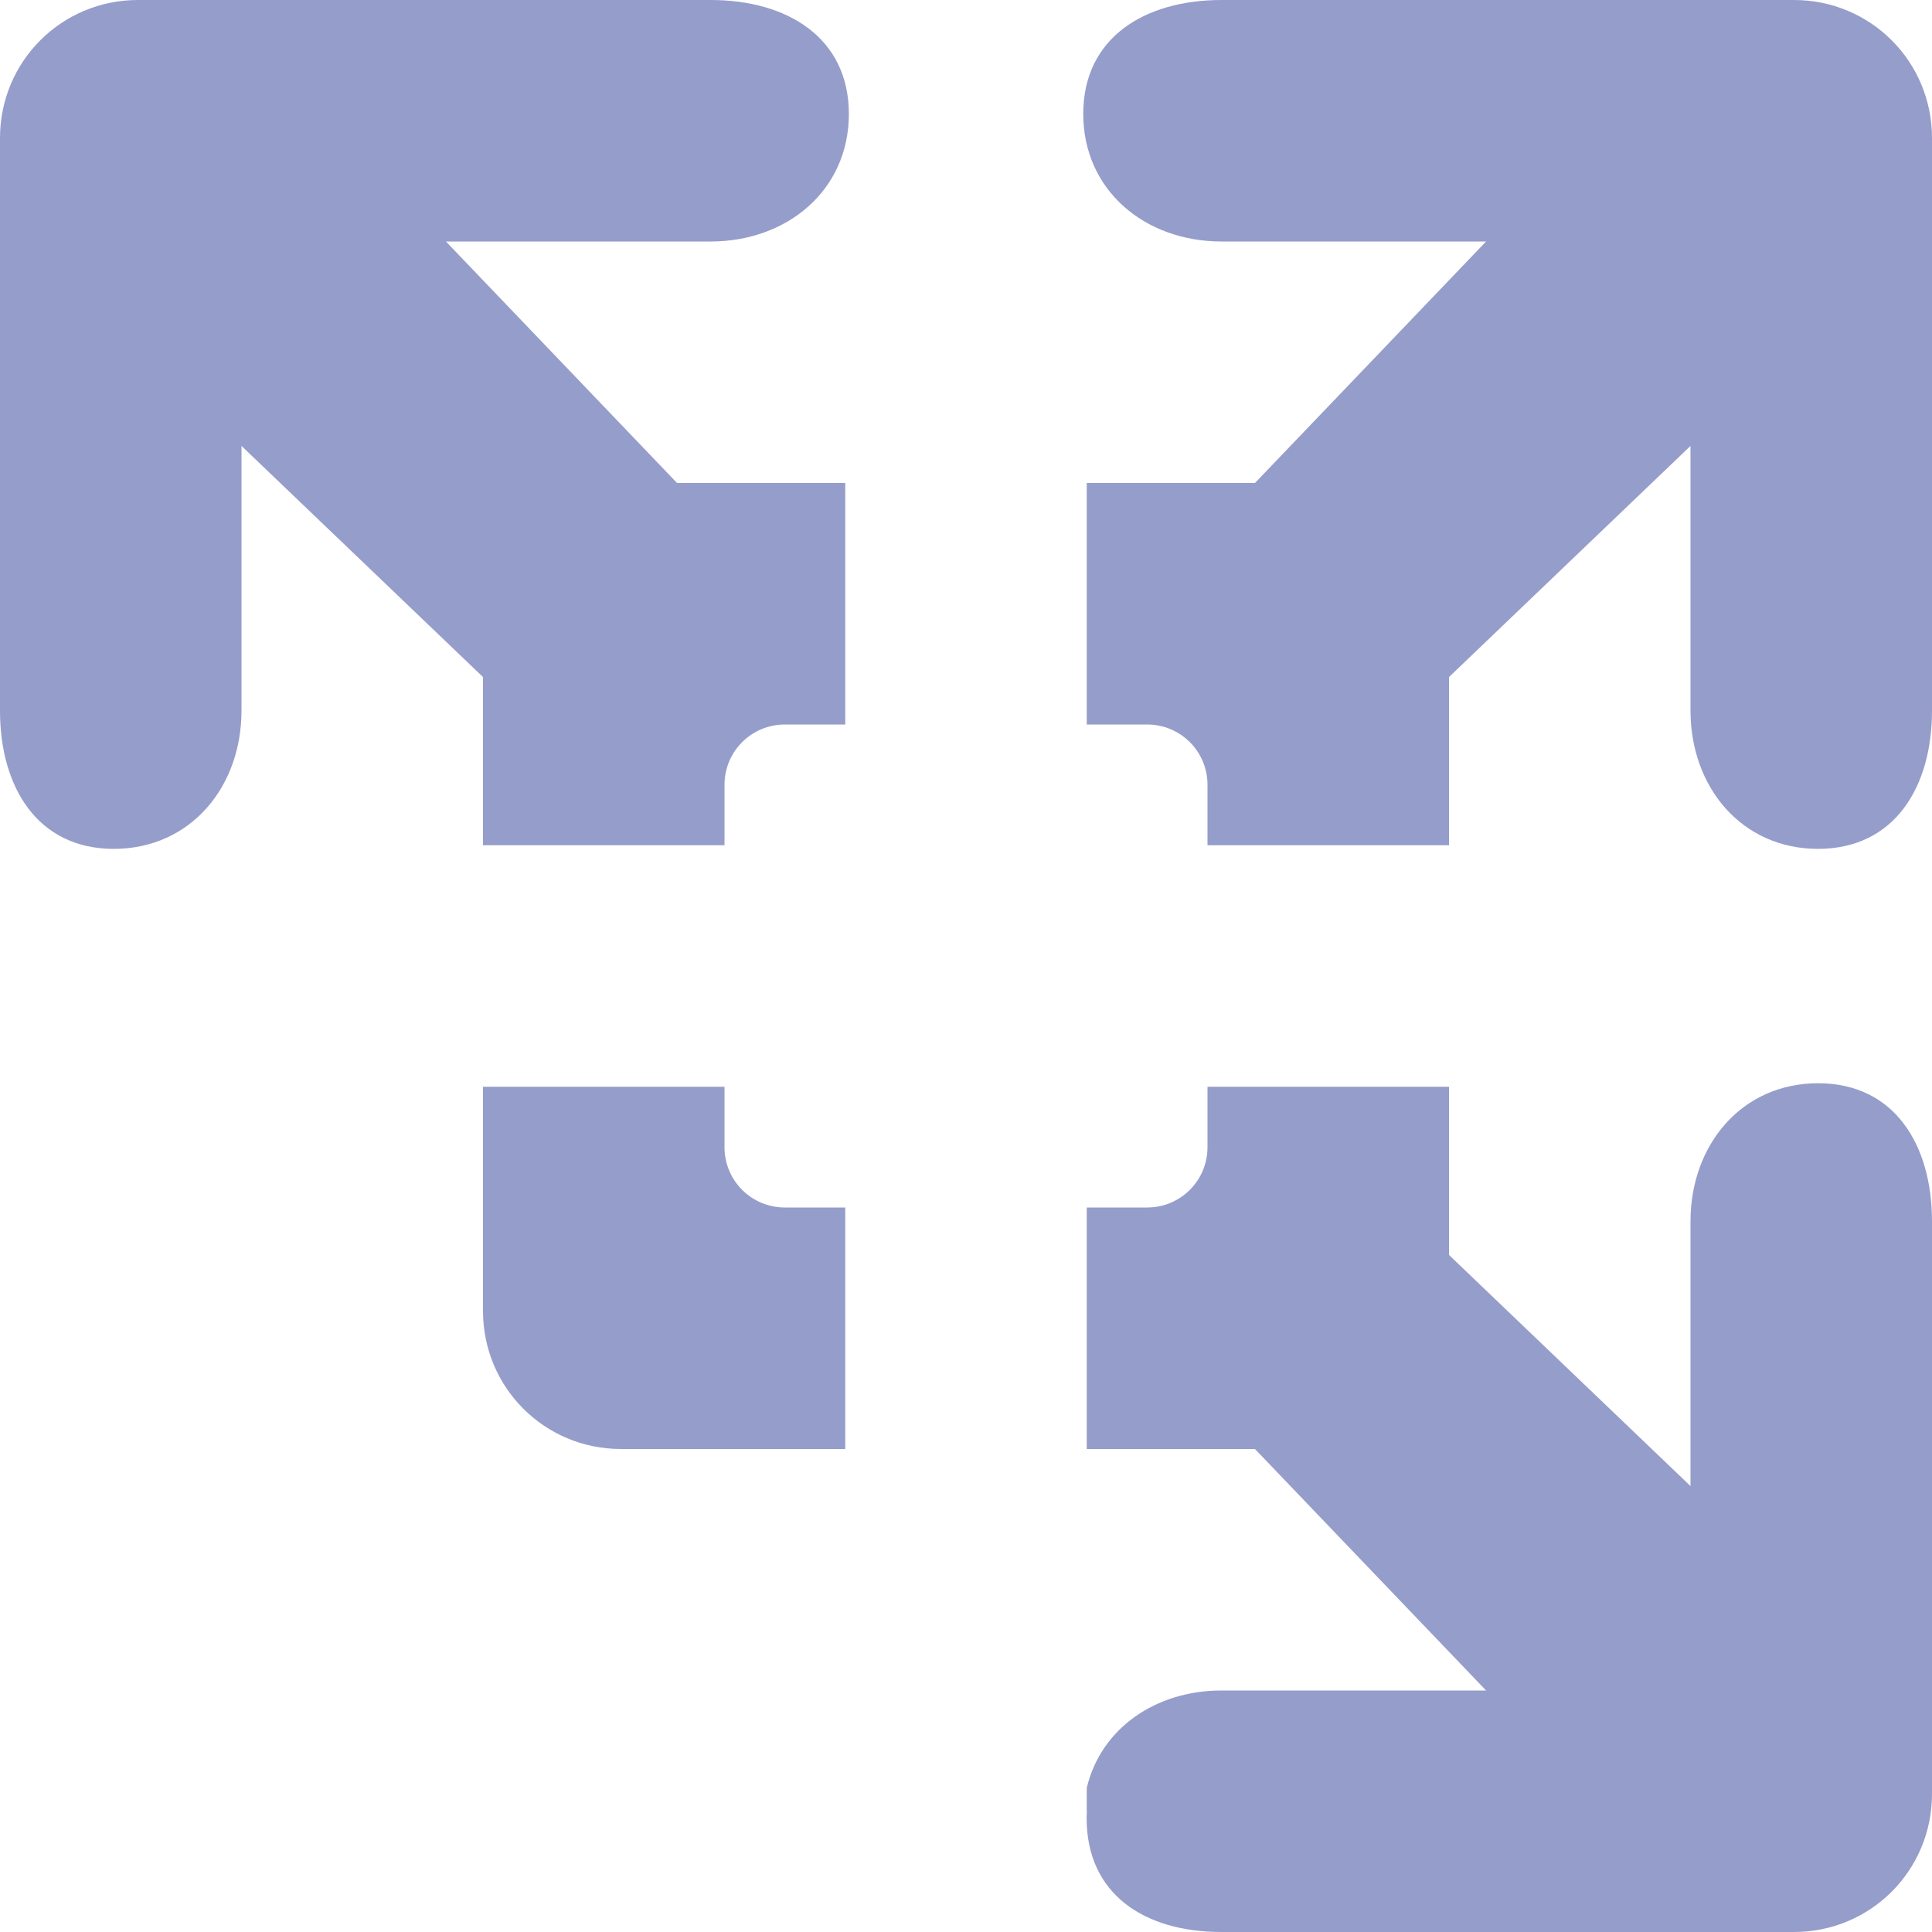 <svg xmlns="http://www.w3.org/2000/svg" width="16" height="16" version="1.1">
 <defs>
  <style id="current-color-scheme" type="text/css">
   .ColorScheme-Text { color:#959dcb; } .ColorScheme-Highlight { color:#4285f4; } .ColorScheme-NeutralText { color:#ff9800; } .ColorScheme-PositiveText { color:#4caf50; } .ColorScheme-NegativeText { color:#f44336; }
  </style>
 </defs>
 <path style="fill:currentColor" class="ColorScheme-Text" d="M 1.143,4.9999926e-7 C 0.509,4.9999926e-7 0,0.509 0,1.143 v 4.742 c 0,0.633 0.31,1.145 0.943,1.145 C 1.577,7.029 2,6.518 2,5.885 v -2.192 l 2,1.914 v 1.393 h 2 v -0.5 c 0,-0.277 0.223,-0.5 0.5,-0.5 H 7 v -2 H 5.607 l -1.914,-2 h 2.192 c 0.633,0 1.145,-0.423 1.145,-1.057 C 7.029,0.31 6.518,4.9999926e-7 5.885,4.9999926e-7 Z m 8.973,0 C 9.482,4.9999926e-7 8.971,0.31 8.971,0.943 c 0,0.633 0.511,1.057 1.145,1.057 H 12.307 l -1.914,2 H 9 v 2 h 0.5 c 0.277,0 0.5,0.223 0.5,0.5 v 0.5 h 2 v -1.393 l 2,-1.914 v 2.192 c 0,0.633 0.423,1.145 1.057,1.145 C 15.69,7.029 16,6.518 16,5.885 V 1.143 C 16,0.509 15.491,4.9999926e-7 14.857,4.9999926e-7 Z M 15.057,8.971 C 14.423,8.971 14,9.482 14,10.115 V 12.307 L 12,10.393 V 9 h -2 v 0.5 C 10,9.777 9.777,10 9.5,10 H 9 v 2 h 1.393 L 12.307,14 H 10.115 C 9.57,14 9.116,14.315 9,14.807 V 15 h 10e-4 c -9.52e-4,0.019 -0.002,0.037 -0.002,0.057 0,0.633 0.483,0.943 1.116,0.943 h 4.742 C 15.491,16 16,15.491 16,14.857 V 10.115 C 16,9.482 15.69,8.971 15.057,8.971 Z M 4,9 V 10.857 C 4,11.491 4.509,12 5.143,12 H 7 V 10 H 6.5 C 6.223,10 6,9.777 6,9.5 v -0.5 z"/>
</svg>
